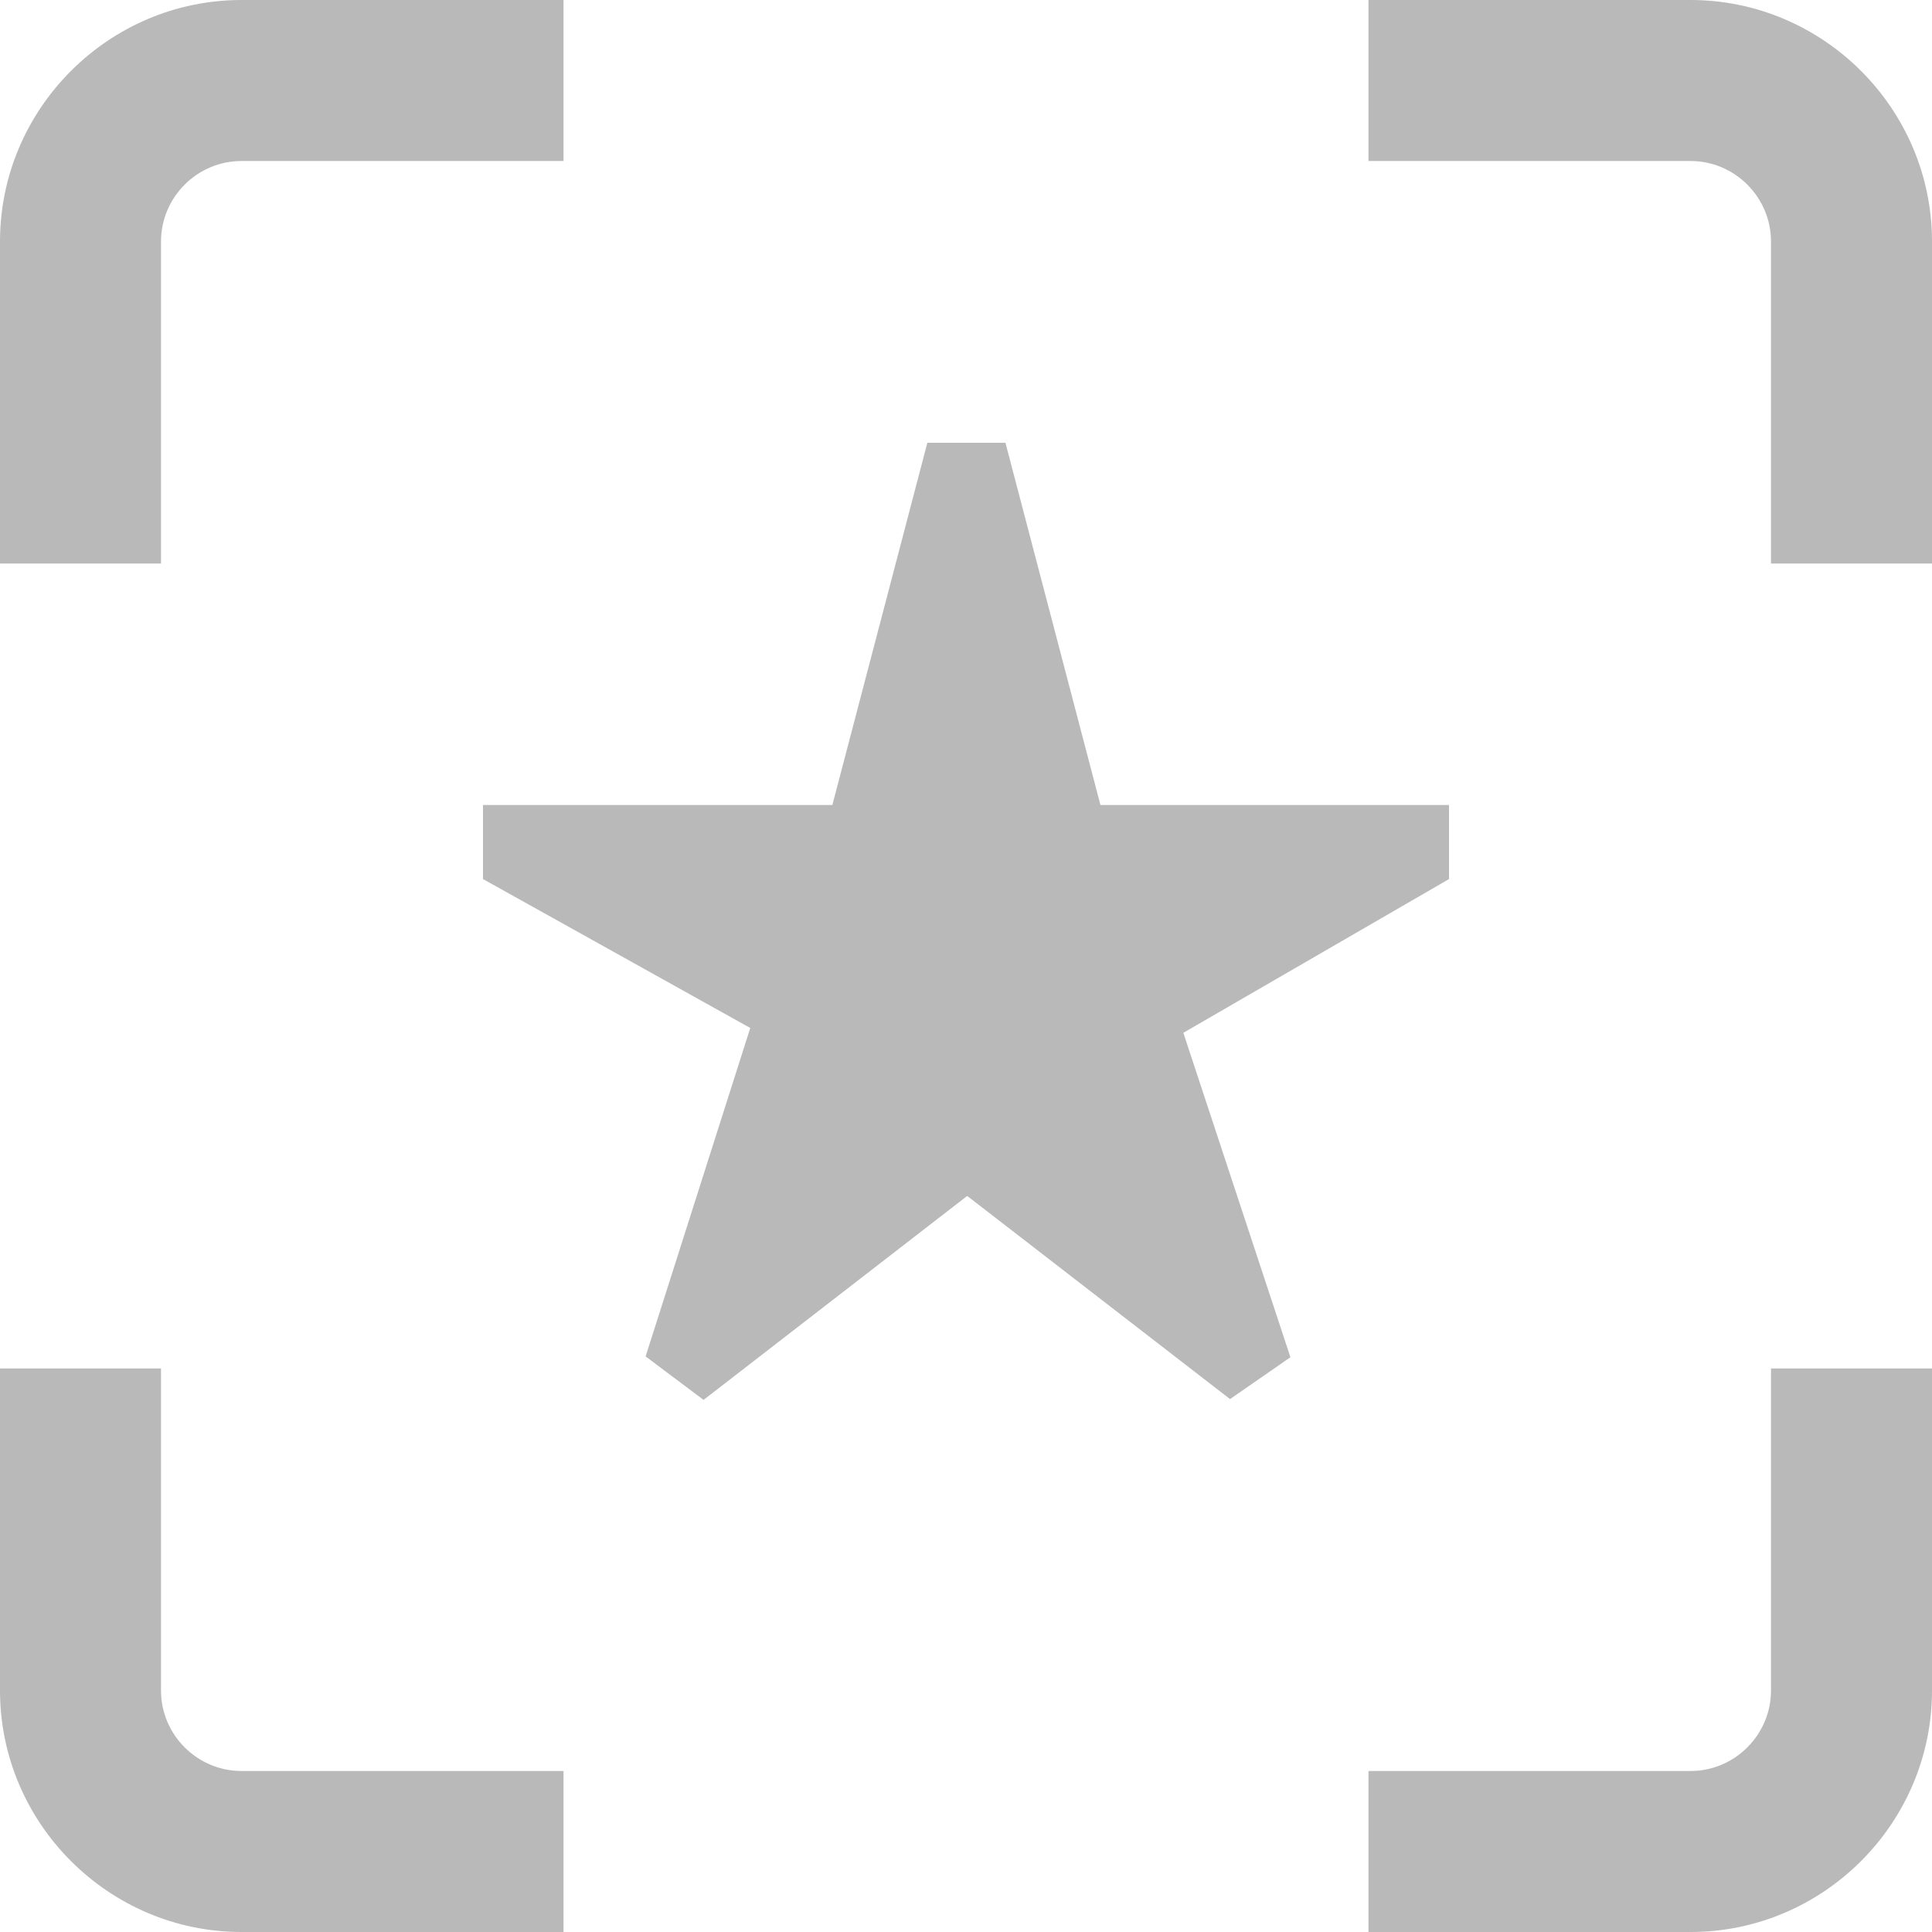 <svg width="24" height="24" viewBox="0 0 24 24" fill="none" xmlns="http://www.w3.org/2000/svg">
<g clip-path="url(#clip0_17_71)">
<path d="M2 7H0V3C0 1.35 1.35 0 3 0H7V2H3C2.45 2 2 2.45 2 3V7ZM7 22H3C2.45 22 2 21.55 2 21V17H0V21C0 22.65 1.35 24 3 24H7V22ZM24 21V17H22V21C22 21.55 21.55 22 21 22H17V24H21C22.65 24 24 22.65 24 21ZM24 3C24 1.35 22.65 0 21 0H17V2H21C21.55 2 22 2.45 22 3V7H24V3ZM12.02 14.86L15.28 17.38L16.03 16.86L14.7 12.83L18 10.92V10H13.67L12.49 5.5H11.52L10.34 10H6V10.92L9.32 12.77L8.02 16.85L8.74 17.39L12.01 14.86H12.02Z" fill="#B9B9B9"/>
</g>
<defs>
<clipPath id="clip0_17_71">
<rect width="24" height="24" fill="white"/>
</clipPath>
</defs>
</svg>
